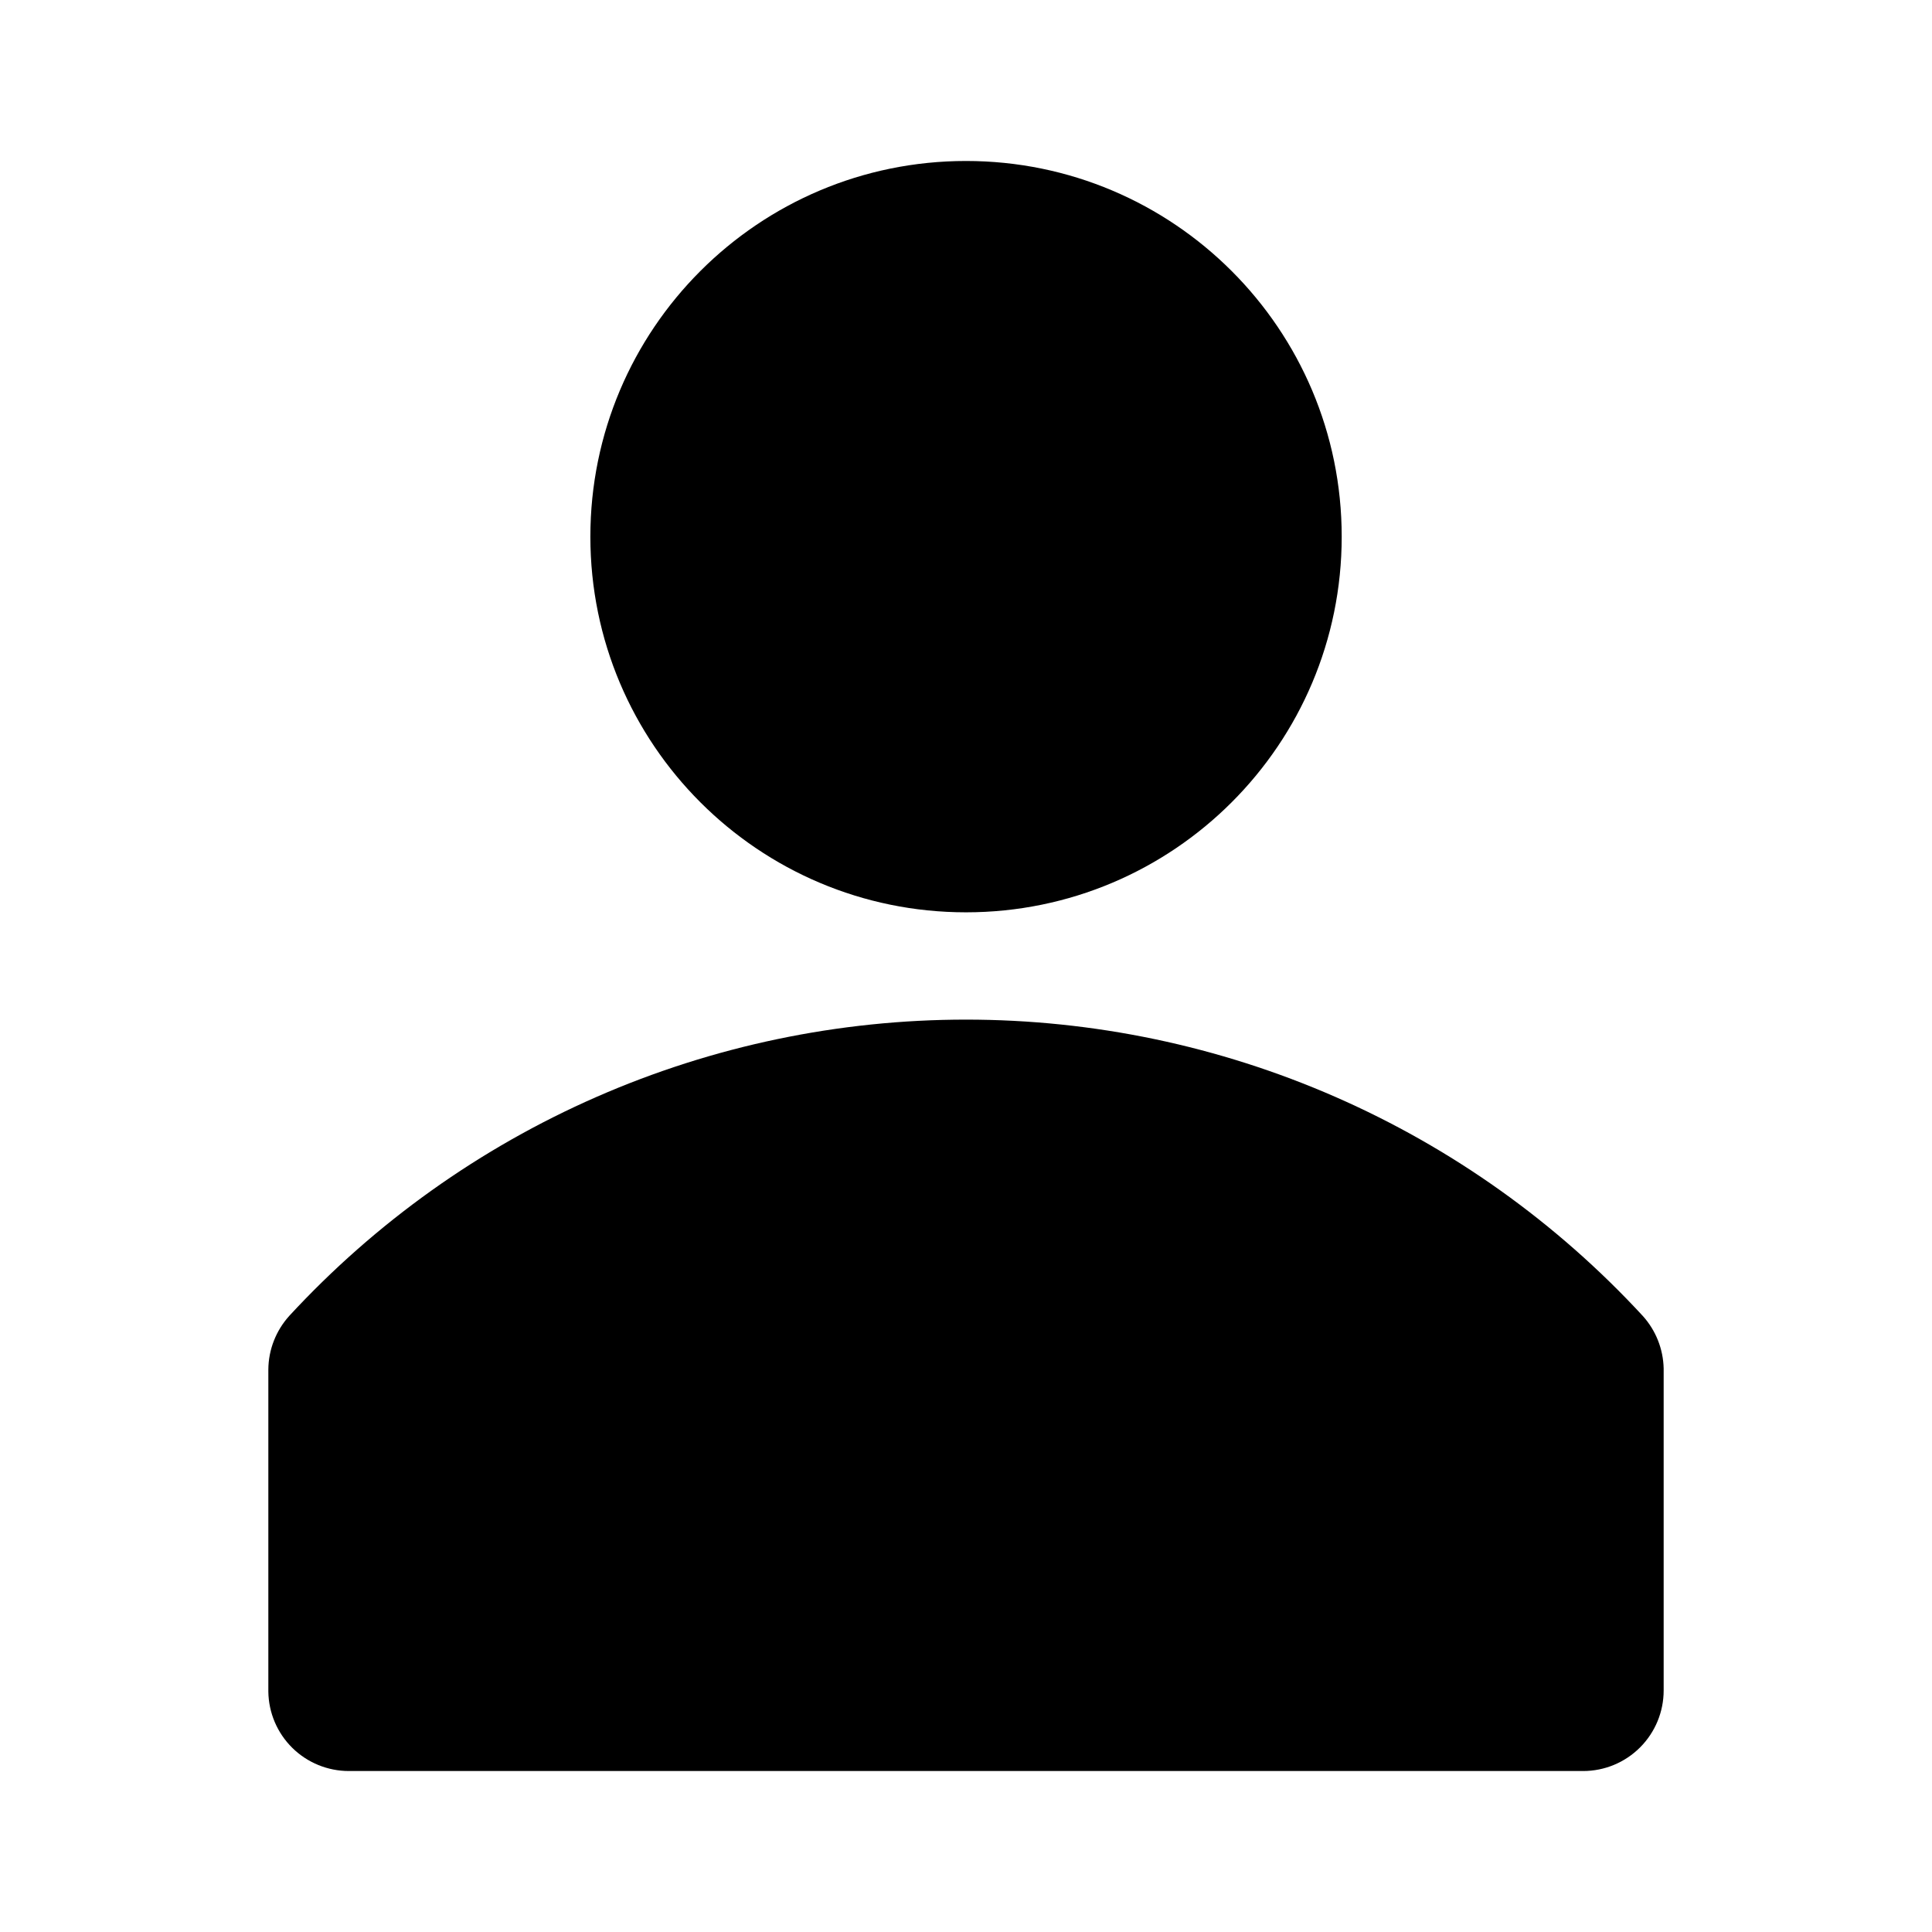 <svg width="28" height="28" viewBox="0 0 28 28" fill="none" xmlns="http://www.w3.org/2000/svg">
<g clip-path="url(#clip0_696_1942)">
<path d="M23.808 19.071C22.558 17.717 21.041 16.636 19.353 15.897C17.665 15.158 15.842 14.777 14 14.777C12.157 14.777 10.334 15.158 8.646 15.897C6.958 16.636 5.442 17.717 4.192 19.071C3.999 19.285 3.891 19.561 3.889 19.849V24.516C3.893 24.822 4.017 25.115 4.236 25.331C4.454 25.546 4.749 25.667 5.055 25.667H22.944C23.254 25.667 23.55 25.544 23.769 25.325C23.988 25.106 24.111 24.809 24.111 24.5V19.833C24.105 19.551 23.997 19.28 23.808 19.071Z" fill="black"/>
<path d="M14 13.222C17.007 13.222 19.445 10.785 19.445 7.778C19.445 4.771 17.007 2.333 14 2.333C10.993 2.333 8.556 4.771 8.556 7.778C8.556 10.785 10.993 13.222 14 13.222Z" fill="black"/>
</g>
<defs>
<clipPath id="clip0_696_1942">
<rect width="28" height="28" fill="white"/>
</clipPath>
</defs>
</svg>
